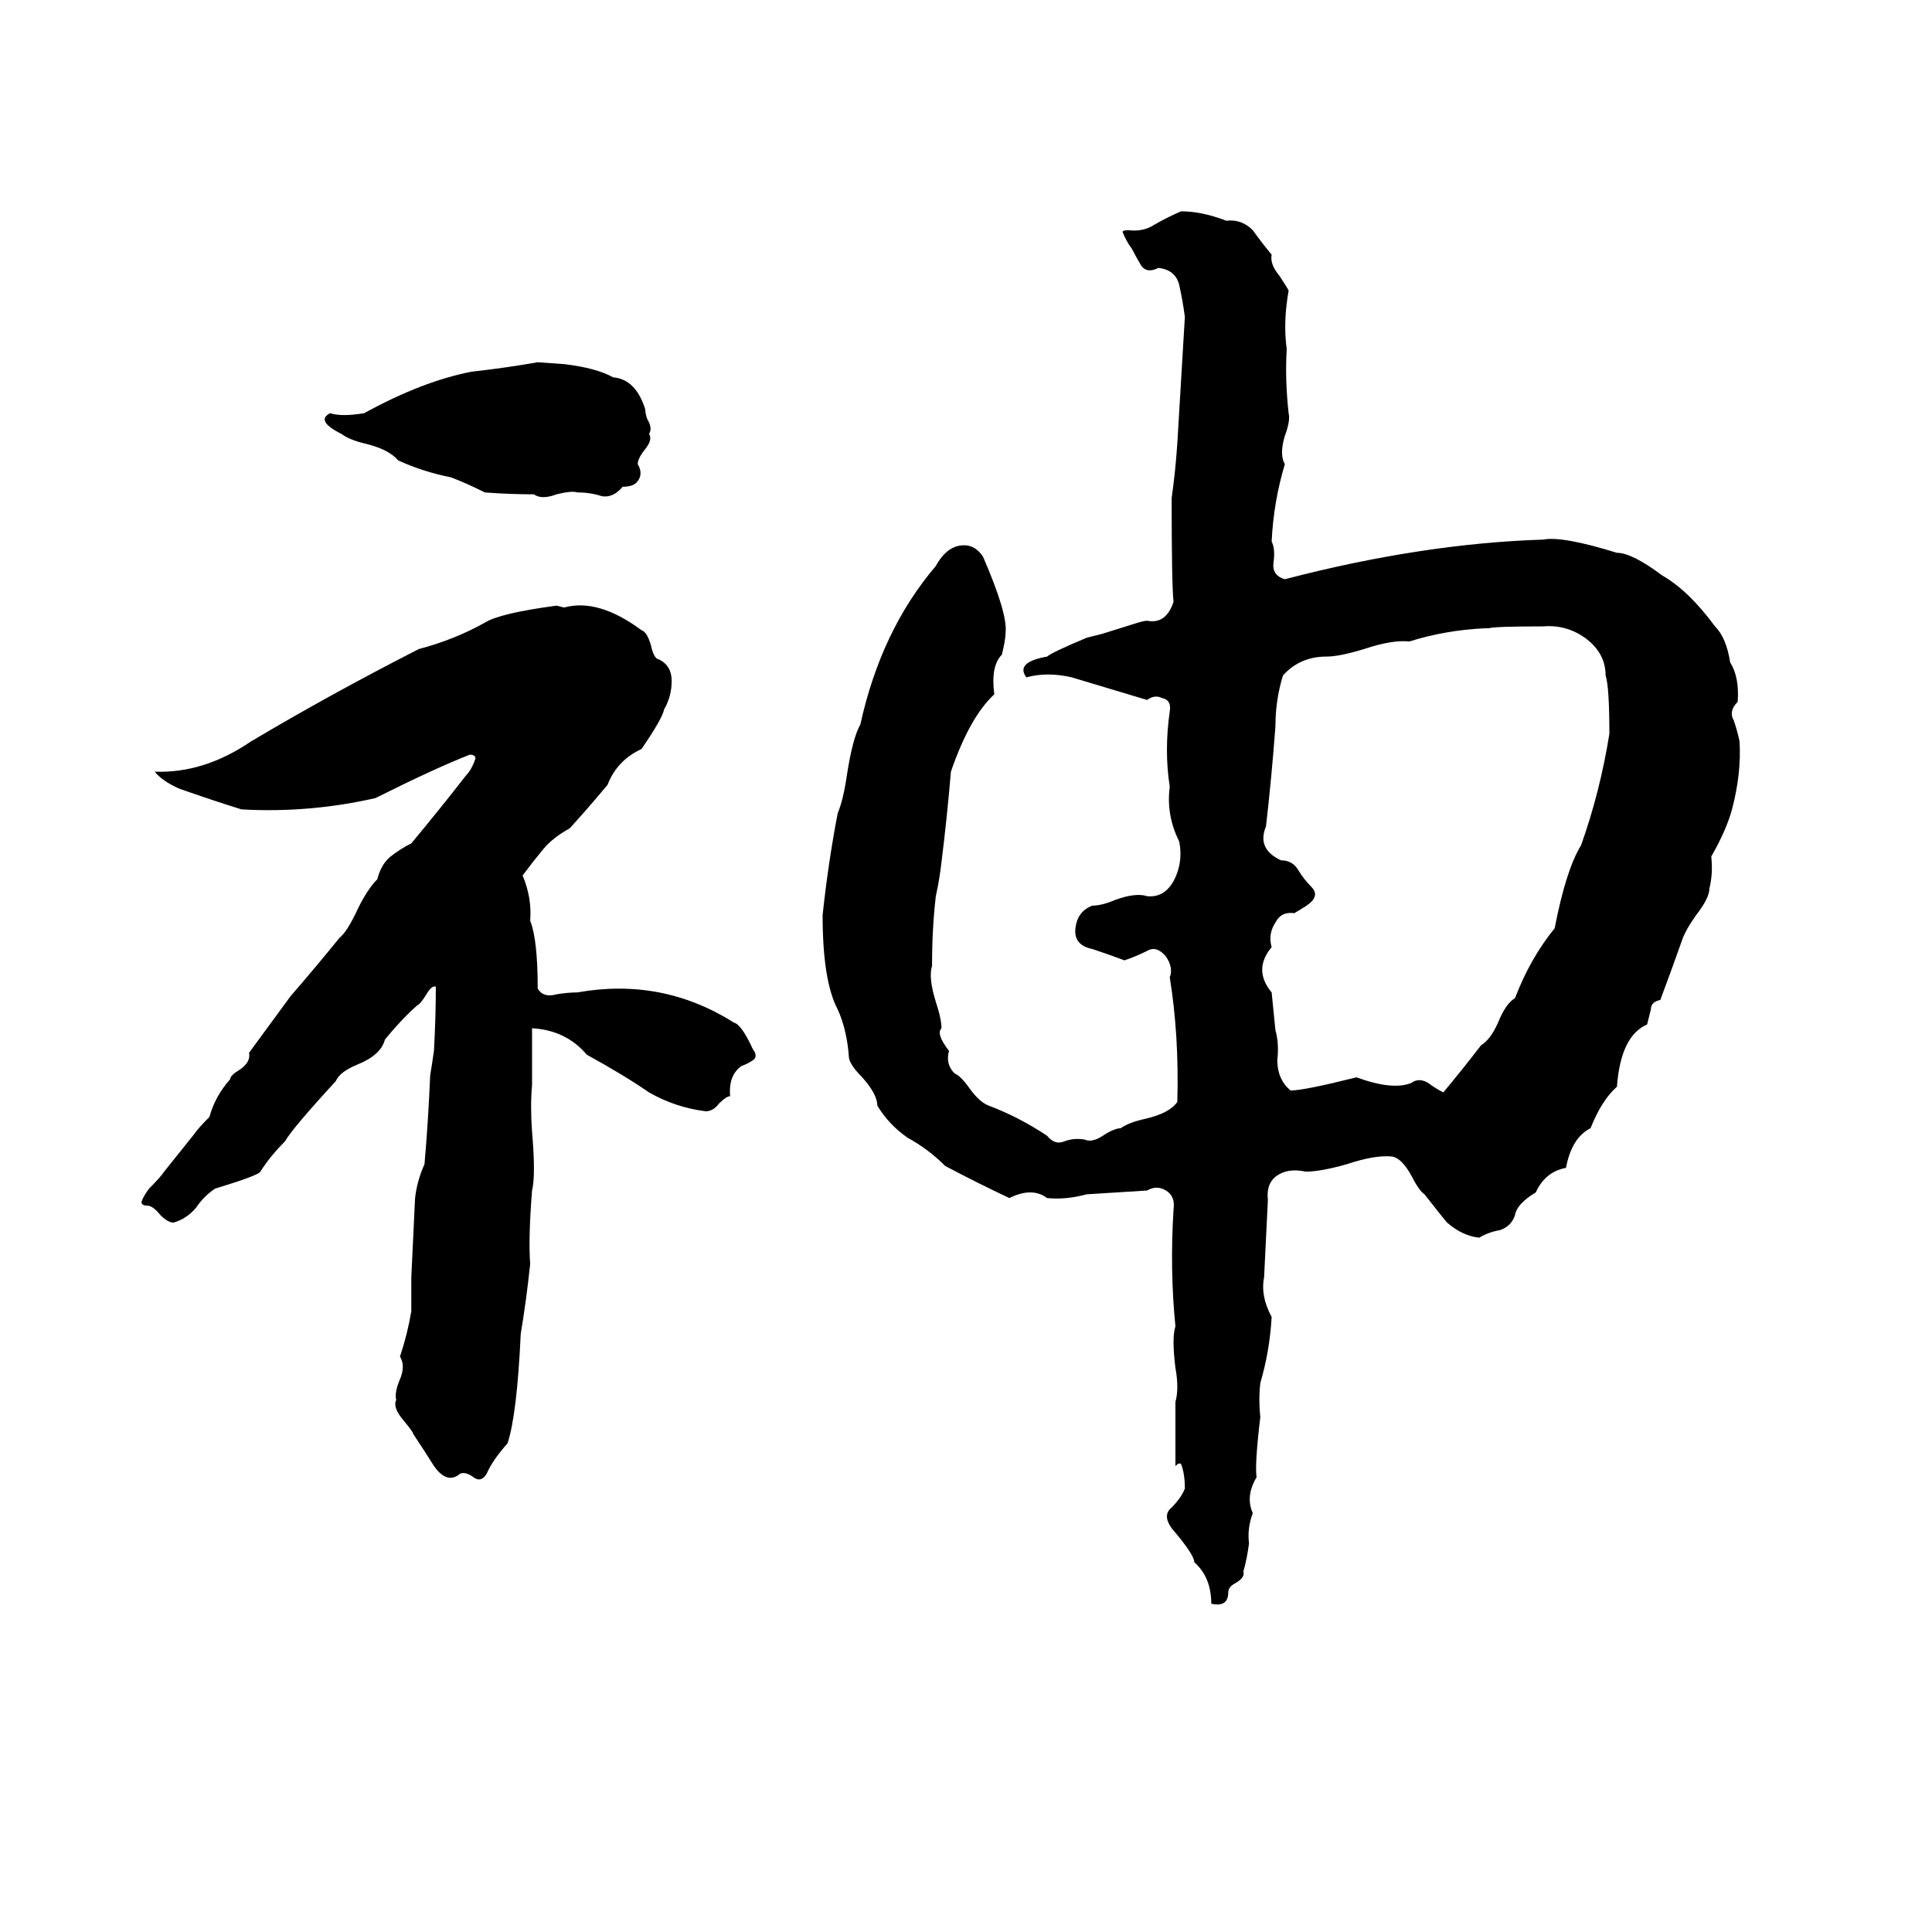 <svg xmlns="http://www.w3.org/2000/svg" viewBox="0 -800 1024 1024">
	<path fill="#000000" d="M626 -688Q637 -688 650 -683Q658 -684 664 -678Q669 -671 674 -665Q673 -660 678 -654Q682 -648 683 -646Q680 -629 682 -615Q681 -599 683 -581Q684 -577 681 -569Q678 -559 681 -554Q675 -534 674 -513Q676 -509 675 -502Q674 -495 681 -493Q754 -512 818 -514Q828 -516 857 -507Q865 -507 881 -495Q895 -487 909 -468Q915 -462 917 -449Q922 -441 921 -428Q916 -423 919 -418Q921 -412 922 -407Q923 -390 918 -371Q915 -360 907 -346Q908 -337 906 -329Q906 -324 899 -315Q894 -308 892 -303Q886 -286 880 -270Q875 -269 875 -265Q874 -261 873 -257Q859 -251 857 -224Q849 -217 843 -202Q833 -197 830 -181Q819 -179 814 -168Q804 -162 803 -156Q801 -150 795 -148Q789 -147 784 -144Q775 -145 767 -152Q766 -153 755 -167Q752 -169 748 -177Q743 -186 738 -187Q729 -188 714 -183Q700 -179 692 -179Q683 -181 677 -177Q671 -173 672 -164Q671 -143 670 -123Q668 -113 674 -102Q673 -84 668 -67Q667 -58 668 -49Q665 -24 666 -17Q660 -7 664 2Q661 10 662 18Q661 26 659 33Q660 36 655 39Q651 41 651 44Q651 52 642 50Q642 36 633 28Q633 24 621 10Q616 3 621 -1Q626 -6 628 -11Q628 -19 626 -24Q625 -25 623 -23Q623 -40 623 -57Q625 -64 623 -75Q621 -91 623 -97Q620 -127 622 -159Q623 -166 618 -169Q613 -172 608 -169Q592 -168 576 -167Q565 -164 555 -165Q547 -171 535 -165Q518 -173 501 -182Q492 -191 481 -197Q471 -204 465 -214Q465 -220 457 -229Q451 -235 450 -239Q449 -254 444 -265Q436 -280 436 -315Q439 -343 444 -369Q447 -376 449 -390Q452 -409 456 -416Q467 -466 496 -500Q502 -511 511 -511Q517 -511 521 -505Q534 -475 533 -465Q533 -461 531 -453Q525 -447 527 -432Q514 -420 504 -391Q502 -367 499 -343Q498 -334 496 -325Q494 -308 494 -288Q492 -282 496 -269Q499 -260 499 -255Q496 -252 503 -243Q501 -236 506 -231Q509 -230 514 -223Q519 -216 524 -214Q540 -208 555 -198Q559 -193 564 -195Q569 -197 575 -196Q579 -194 586 -199Q591 -202 594 -202Q598 -205 607 -207Q620 -210 624 -216Q625 -251 620 -282Q622 -287 618 -293Q613 -299 608 -296Q602 -293 596 -291Q588 -294 579 -297Q569 -299 570 -308Q571 -317 579 -320Q584 -320 591 -323Q602 -327 608 -325Q618 -324 623 -335Q627 -344 625 -354Q618 -368 620 -383Q617 -402 620 -423Q621 -429 616 -430Q612 -432 608 -429Q588 -435 568 -441Q555 -444 544 -441Q538 -449 555 -452Q557 -454 576 -462Q580 -463 584 -464L600 -469Q606 -471 608 -471Q618 -469 622 -481Q621 -490 621 -536Q623 -550 624 -565Q626 -598 628 -632Q627 -640 625 -649Q623 -657 614 -658Q608 -655 605 -659Q602 -664 600 -668Q597 -672 595 -677Q595 -678 598 -678Q606 -677 612 -681Q619 -685 626 -688ZM285 -608L299 -607Q316 -605 325 -600Q337 -599 342 -583Q342 -581 343 -578Q346 -573 344 -570Q346 -567 342 -562Q338 -557 338 -554Q341 -549 338 -545Q336 -542 330 -542Q325 -536 319 -537Q313 -539 306 -539Q303 -540 295 -538Q287 -535 283 -538Q270 -538 257 -539Q247 -544 239 -547Q224 -550 211 -556Q206 -562 193 -565Q185 -567 181 -570Q167 -577 175 -581Q181 -579 193 -581Q224 -598 250 -603Q268 -605 285 -608ZM295 -479L299 -478Q317 -483 340 -466Q343 -465 345 -458Q346 -453 348 -451Q356 -448 356 -439Q356 -431 352 -424Q351 -419 340 -403Q327 -397 322 -384Q312 -372 302 -361Q293 -356 288 -350Q283 -344 277 -336Q282 -324 281 -312Q285 -302 285 -276Q288 -271 295 -273Q301 -274 306 -274Q351 -282 389 -258Q393 -257 399 -244Q402 -240 399 -238Q396 -236 393 -235Q386 -230 387 -219Q385 -219 381 -215Q378 -211 374 -211Q358 -213 344 -221Q331 -230 311 -241Q300 -254 282 -255Q282 -240 282 -225Q281 -214 282 -200Q284 -177 282 -169Q280 -144 281 -130Q279 -111 276 -93Q274 -50 269 -35Q261 -26 258 -19Q255 -14 251 -17Q247 -20 244 -19Q237 -13 230 -23Q225 -31 219 -40Q219 -41 214 -47Q208 -54 210 -58Q209 -62 212 -69Q215 -76 212 -81Q216 -93 218 -105Q218 -114 218 -123Q219 -144 220 -165Q221 -174 225 -183Q227 -206 228 -230Q229 -236 230 -243Q231 -261 231 -277Q229 -278 226 -273Q223 -268 221 -267Q213 -260 204 -249Q202 -241 190 -236Q180 -232 178 -227Q155 -202 151 -195Q143 -187 138 -179Q137 -177 114 -170Q108 -166 104 -160Q99 -154 92 -152Q89 -152 85 -156Q81 -161 78 -161Q75 -161 75 -163Q76 -166 79 -170Q85 -176 87 -179L103 -199Q105 -202 111 -208Q114 -219 122 -228Q122 -230 127 -233Q133 -237 132 -242Q143 -257 154 -272Q167 -287 180 -303Q184 -306 190 -319Q195 -329 200 -334Q202 -342 207 -346Q212 -350 218 -353Q233 -371 247 -389Q250 -392 252 -398Q252 -400 249 -400Q231 -393 199 -377Q164 -369 128 -371Q112 -376 95 -382Q86 -386 82 -391Q108 -390 133 -407Q175 -432 222 -456Q241 -461 257 -470Q265 -475 295 -479ZM789 -467H787Q766 -466 747 -460Q738 -461 723 -456Q710 -452 703 -452Q689 -452 680 -442Q676 -429 676 -415Q674 -388 671 -362Q666 -350 679 -344Q685 -344 688 -339Q691 -334 695 -330Q699 -326 695 -322Q693 -320 686 -316Q679 -317 676 -311Q672 -305 674 -298Q664 -286 674 -274Q675 -264 676 -254Q678 -247 677 -238Q677 -228 684 -222Q691 -222 719 -229Q738 -222 748 -226Q752 -229 757 -226Q761 -223 765 -221Q775 -233 785 -246Q790 -249 794 -258Q798 -268 803 -271Q811 -292 824 -308Q830 -339 838 -352Q848 -380 853 -411Q853 -436 851 -442Q851 -454 840 -462Q830 -469 818 -468Q792 -468 789 -467Z"/>
</svg>